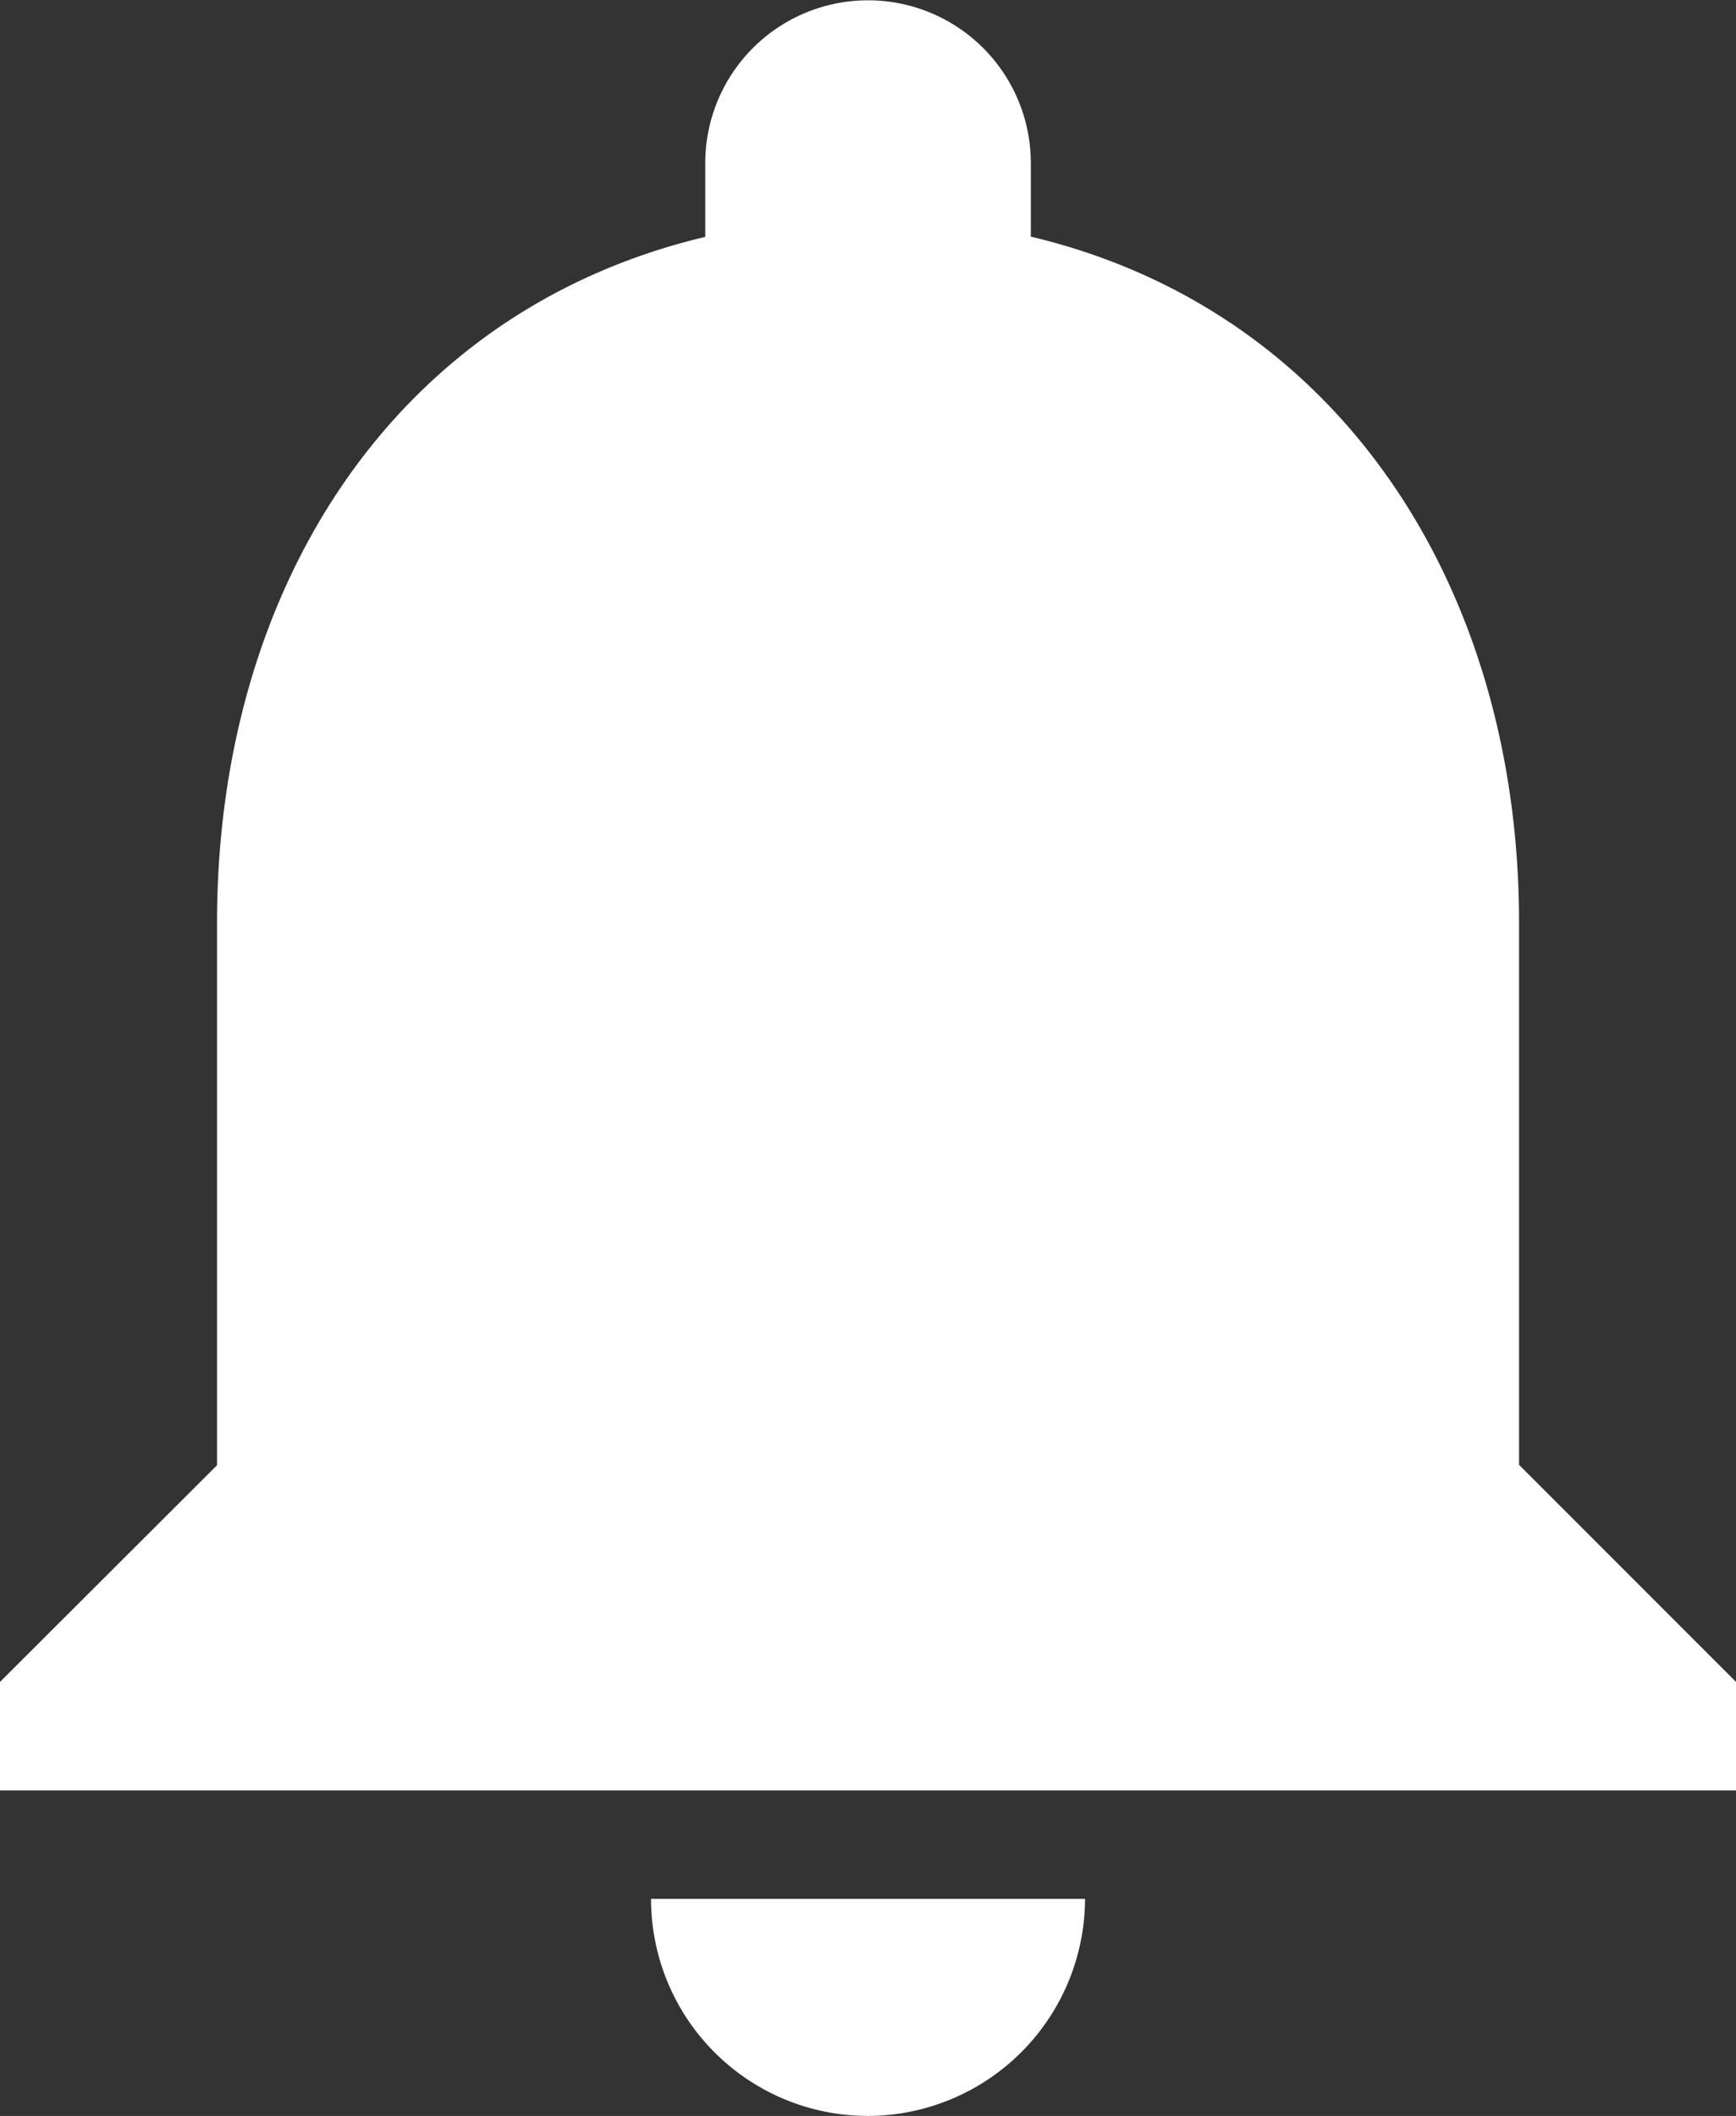 <svg xmlns="http://www.w3.org/2000/svg" width="19.692" height="24" viewBox="0 0 19.692 24">
  <rect x="0" y="0" width="19.692" height="24" fill="#333333" stroke="none"/>
  <path id="Icon_material-notifications" data-name="Icon material-notifications" d="M15.846,27.75a2.469,2.469,0,0,0,2.462-2.462H13.385A2.461,2.461,0,0,0,15.846,27.75Zm7.385-7.385V14.212c0-3.778-2.018-6.942-5.538-7.778V5.6A1.846,1.846,0,0,0,14,5.6v.837c-3.532.837-5.538,3.988-5.538,7.778v6.154L6,22.827v1.231H25.692V22.827Z" transform="translate(-6 -3.75)" fill="#fff"  />
</svg>
